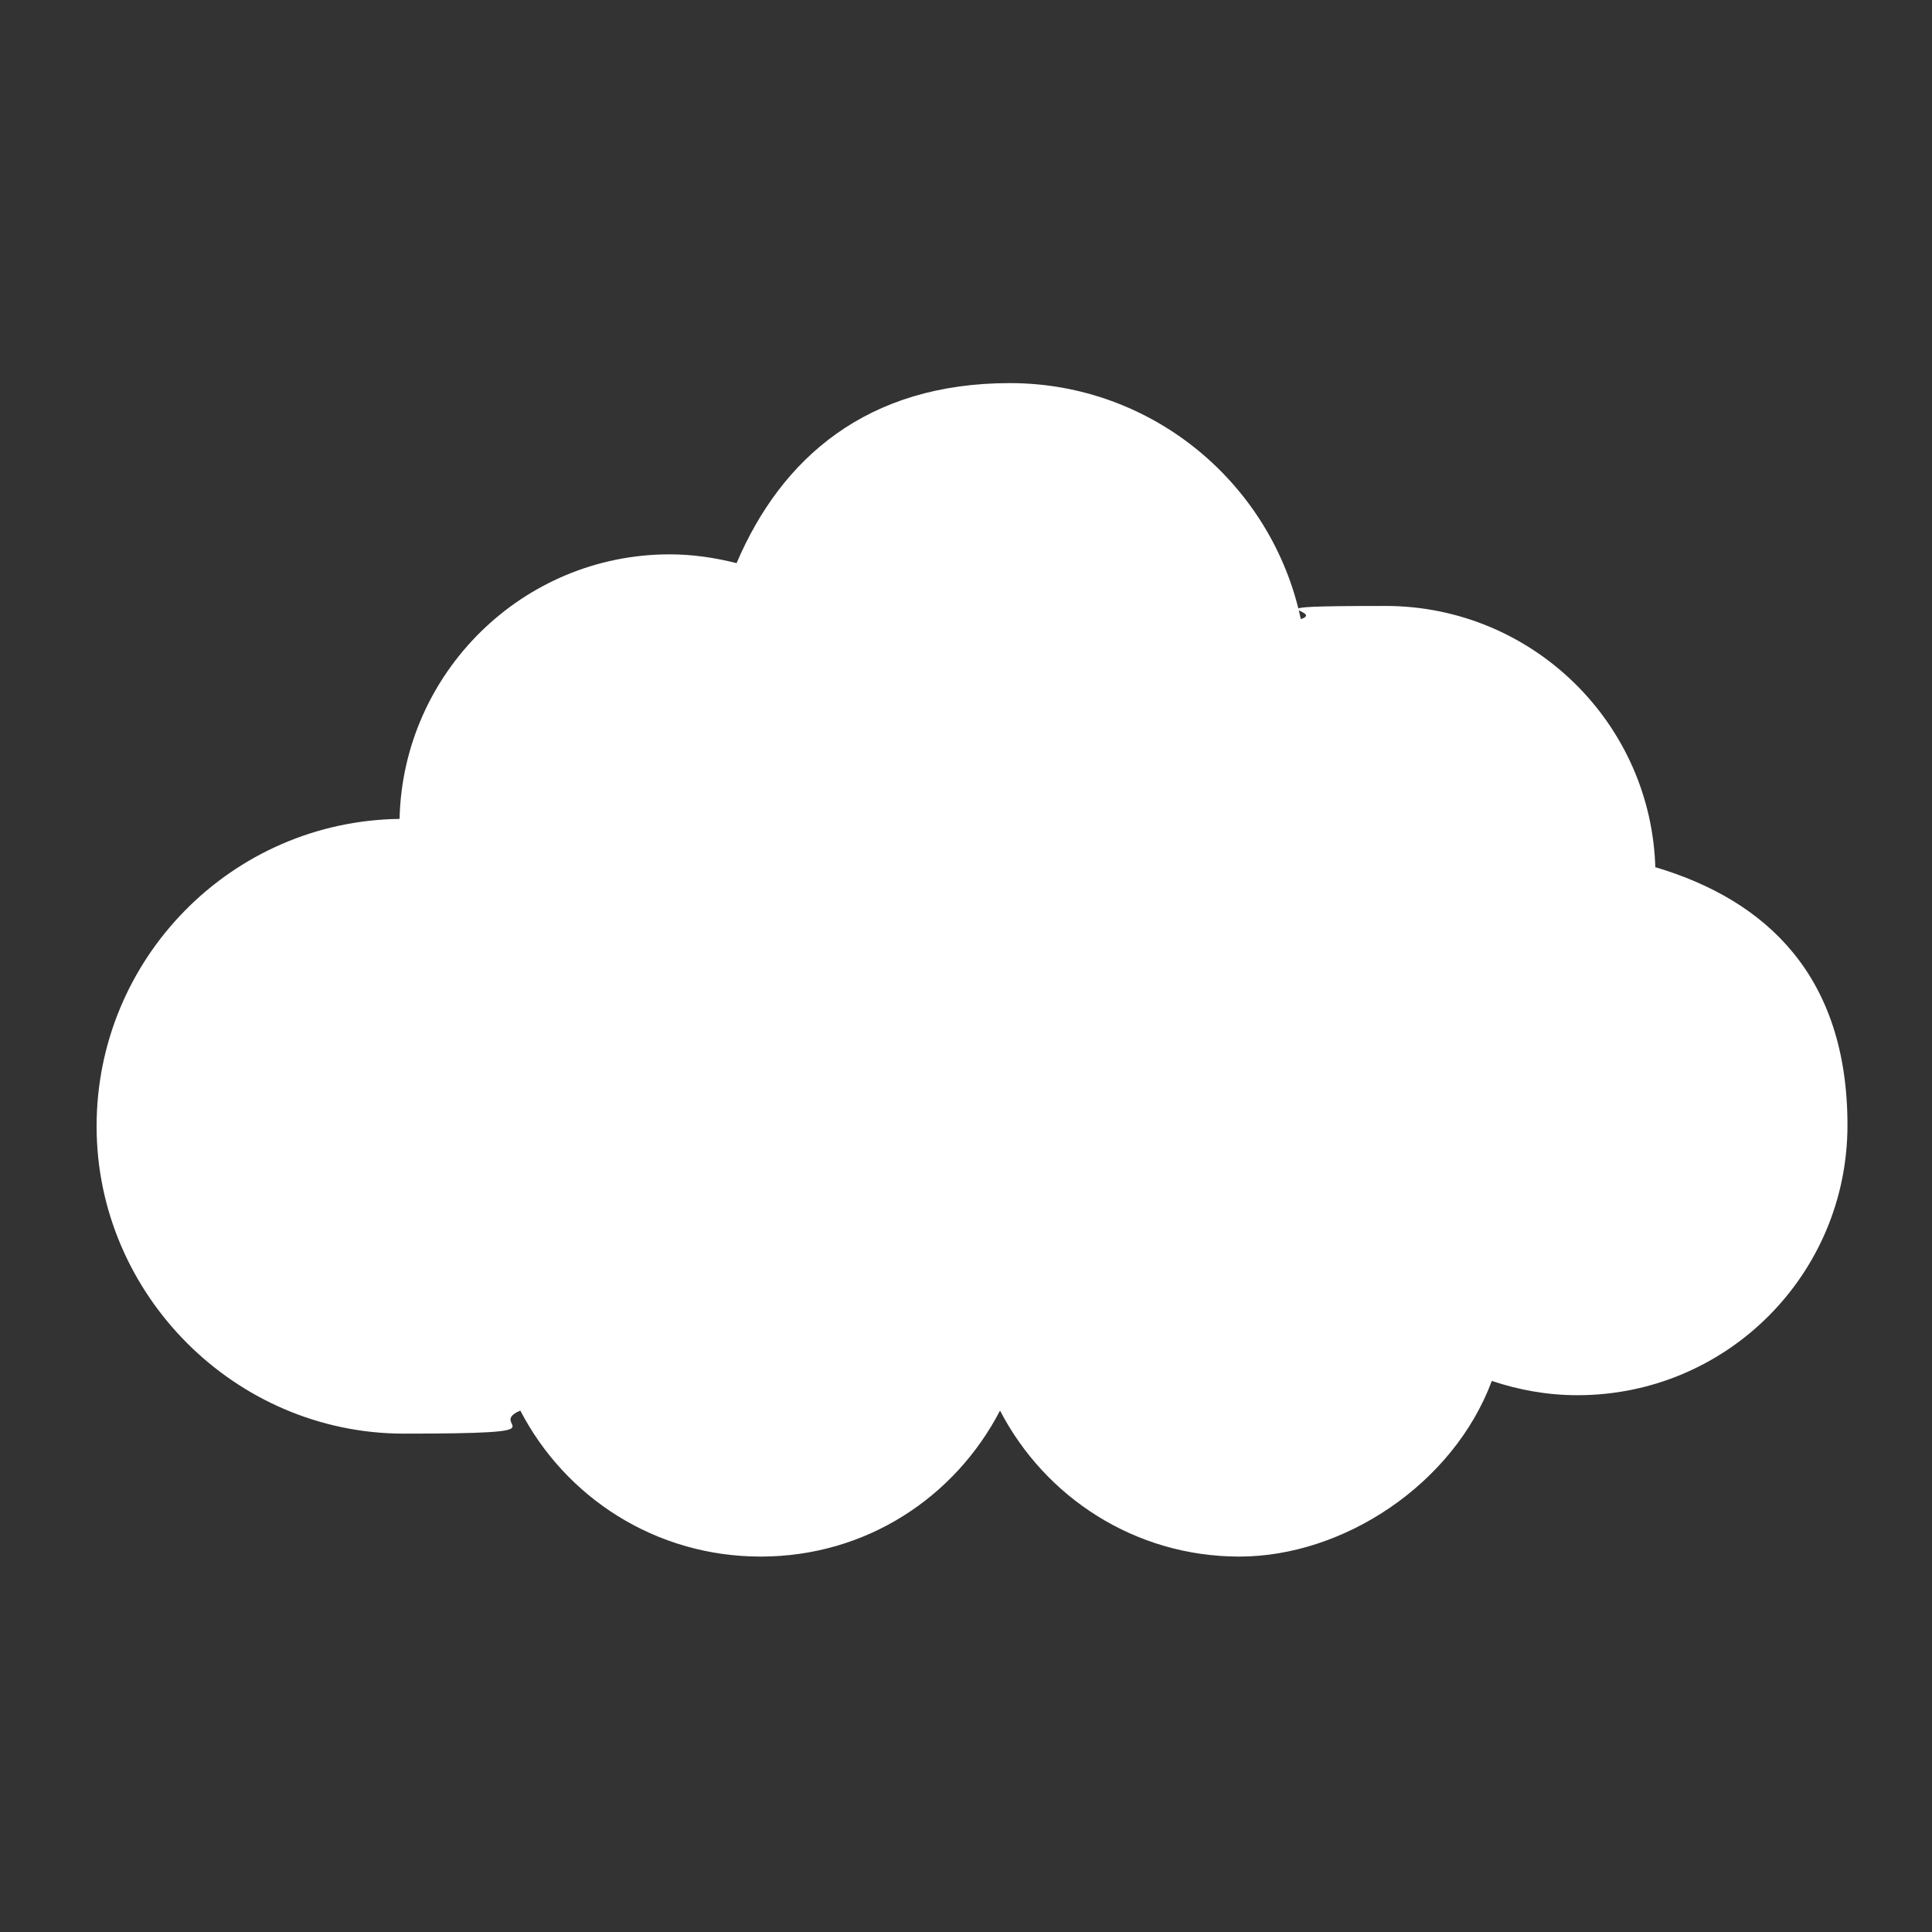 <?xml version="1.0" encoding="UTF-8"?>
<svg xmlns="http://www.w3.org/2000/svg" version="1.1" viewBox="0 0 176 176">
  <rect x="0" y="0" width="176" height="176" fill="#333333" stroke="none"/>
  <defs>
    <style>
      .cls-1 {
        fill: #fff;
      }
    </style>
  </defs>
  <!-- Generator: Adobe Illustrator 28.6.0, SVG Export Plug-In . SVG Version: 1.2.0 Build 709)  -->
  <g>
    <g id="Ebene_1">
      <path class="cls-1" d="M150.8,79.2c-.3-13.3-11.2-24-24.6-24s-5.3.4-7.7,1.2c-2.6-12.3-13.5-21.5-26.5-21.5s-20.8,6.8-24.9,16.4c-2-.5-4-.8-6.1-.8-13.4,0-24.3,10.8-24.6,24.1-15.3.2-27.6,12.7-27.6,28s12.6,28,28,28,7.3-.7,10.6-2.1c4.1,7.9,12.3,13.3,21.9,13.3s17.7-5.4,21.8-13.3c4.1,7.9,12.3,13.3,21.8,13.3s19.5-6.6,23-16c2.4.8,5,1.3,7.8,1.3,13.6,0,24.6-11,24.6-24.6s-7.4-20.5-17.5-23.5Z"/>
    </g>
  </g>
</svg>